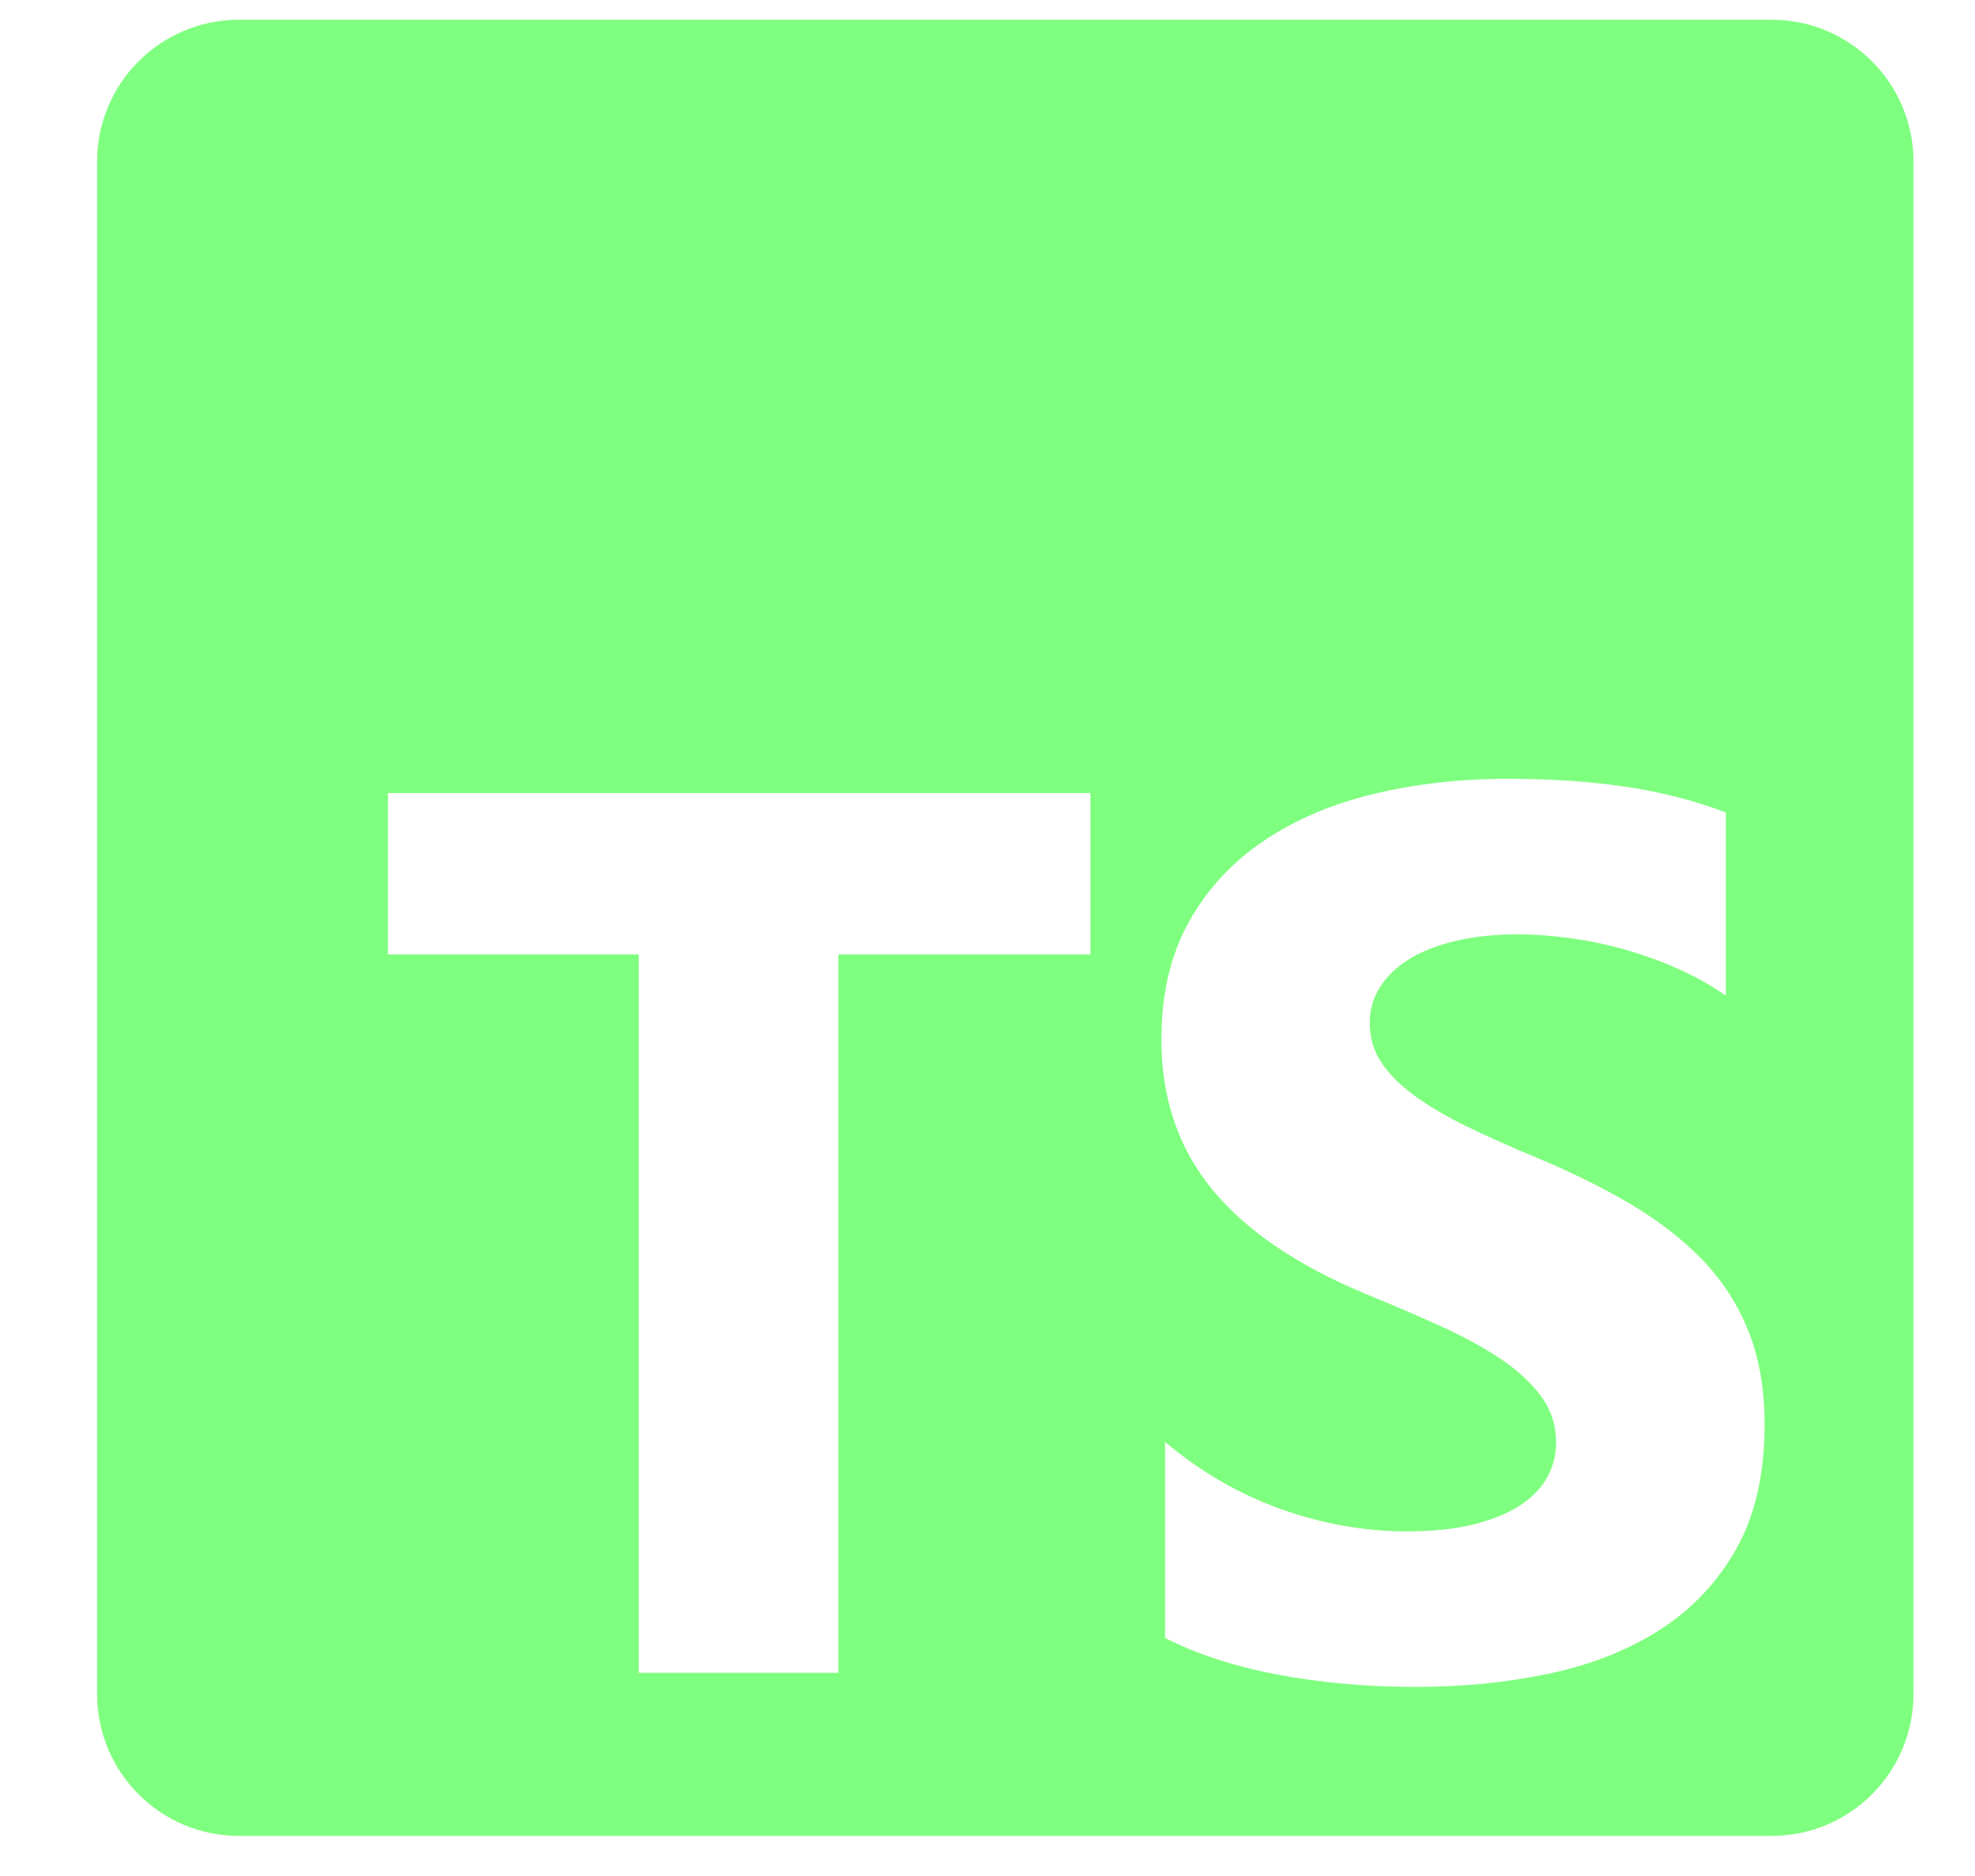 <svg width="20" height="19" viewBox="0 0 20 19" fill="none" xmlns="http://www.w3.org/2000/svg">
<g clip-path="url(#clip0_21_5382)">
<path fill-rule="evenodd" clip-rule="evenodd" d="M17.94 0.2H2.42C1.626 0.2 0.983 0.843 0.983 1.637V17.157C0.983 17.951 1.626 18.594 2.42 18.594H17.94C18.734 18.594 19.377 17.951 19.377 17.157V1.637C19.377 0.843 18.734 0.2 17.94 0.2ZM11.798 16.589V14.604C12.158 14.906 12.549 15.133 12.971 15.284C13.393 15.434 13.819 15.51 14.25 15.51C14.502 15.51 14.723 15.487 14.911 15.442C15.099 15.396 15.257 15.333 15.383 15.253C15.509 15.172 15.603 15.077 15.665 14.967C15.727 14.858 15.758 14.739 15.758 14.611C15.758 14.437 15.709 14.282 15.609 14.146C15.51 14.009 15.374 13.883 15.203 13.767C15.031 13.651 14.827 13.54 14.591 13.432C14.355 13.325 14.101 13.215 13.828 13.104C13.133 12.814 12.614 12.461 12.273 12.043C11.932 11.626 11.761 11.121 11.761 10.53C11.761 10.067 11.854 9.669 12.04 9.336C12.226 9.003 12.48 8.729 12.801 8.514C13.121 8.299 13.493 8.141 13.915 8.04C14.337 7.939 14.784 7.888 15.255 7.888C15.719 7.888 16.13 7.916 16.488 7.972C16.845 8.027 17.175 8.113 17.477 8.229V10.083C17.328 9.98 17.166 9.889 16.99 9.811C16.814 9.732 16.633 9.667 16.447 9.615C16.261 9.563 16.076 9.525 15.892 9.5C15.707 9.476 15.533 9.463 15.367 9.463C15.14 9.463 14.933 9.485 14.746 9.528C14.56 9.572 14.403 9.633 14.275 9.711C14.146 9.79 14.047 9.884 13.977 9.993C13.906 10.103 13.871 10.226 13.871 10.362C13.871 10.511 13.911 10.645 13.989 10.762C14.068 10.88 14.18 10.992 14.324 11.097C14.469 11.203 14.645 11.306 14.852 11.408C15.059 11.509 15.293 11.613 15.553 11.721C15.909 11.87 16.229 12.028 16.512 12.195C16.796 12.363 17.039 12.552 17.242 12.762C17.444 12.973 17.599 13.214 17.707 13.485C17.815 13.756 17.869 14.071 17.869 14.431C17.869 14.927 17.774 15.344 17.586 15.68C17.398 16.017 17.142 16.29 16.82 16.499C16.497 16.708 16.121 16.858 15.693 16.949C15.265 17.04 14.813 17.085 14.337 17.085C13.848 17.085 13.384 17.044 12.943 16.961C12.503 16.878 12.121 16.754 11.798 16.589ZM11.042 9.666H8.49V16.942H6.469V9.666H3.929V8.032H11.042V9.666Z" fill="#00FF00" fill-opacity="0.5"/>
</g>
<defs>
<clipPath id="clip0_21_5382">
<rect width="18.395" height="18.395" fill="white" transform="translate(0.983 0.2)"/>
</clipPath>
</defs>
</svg>
